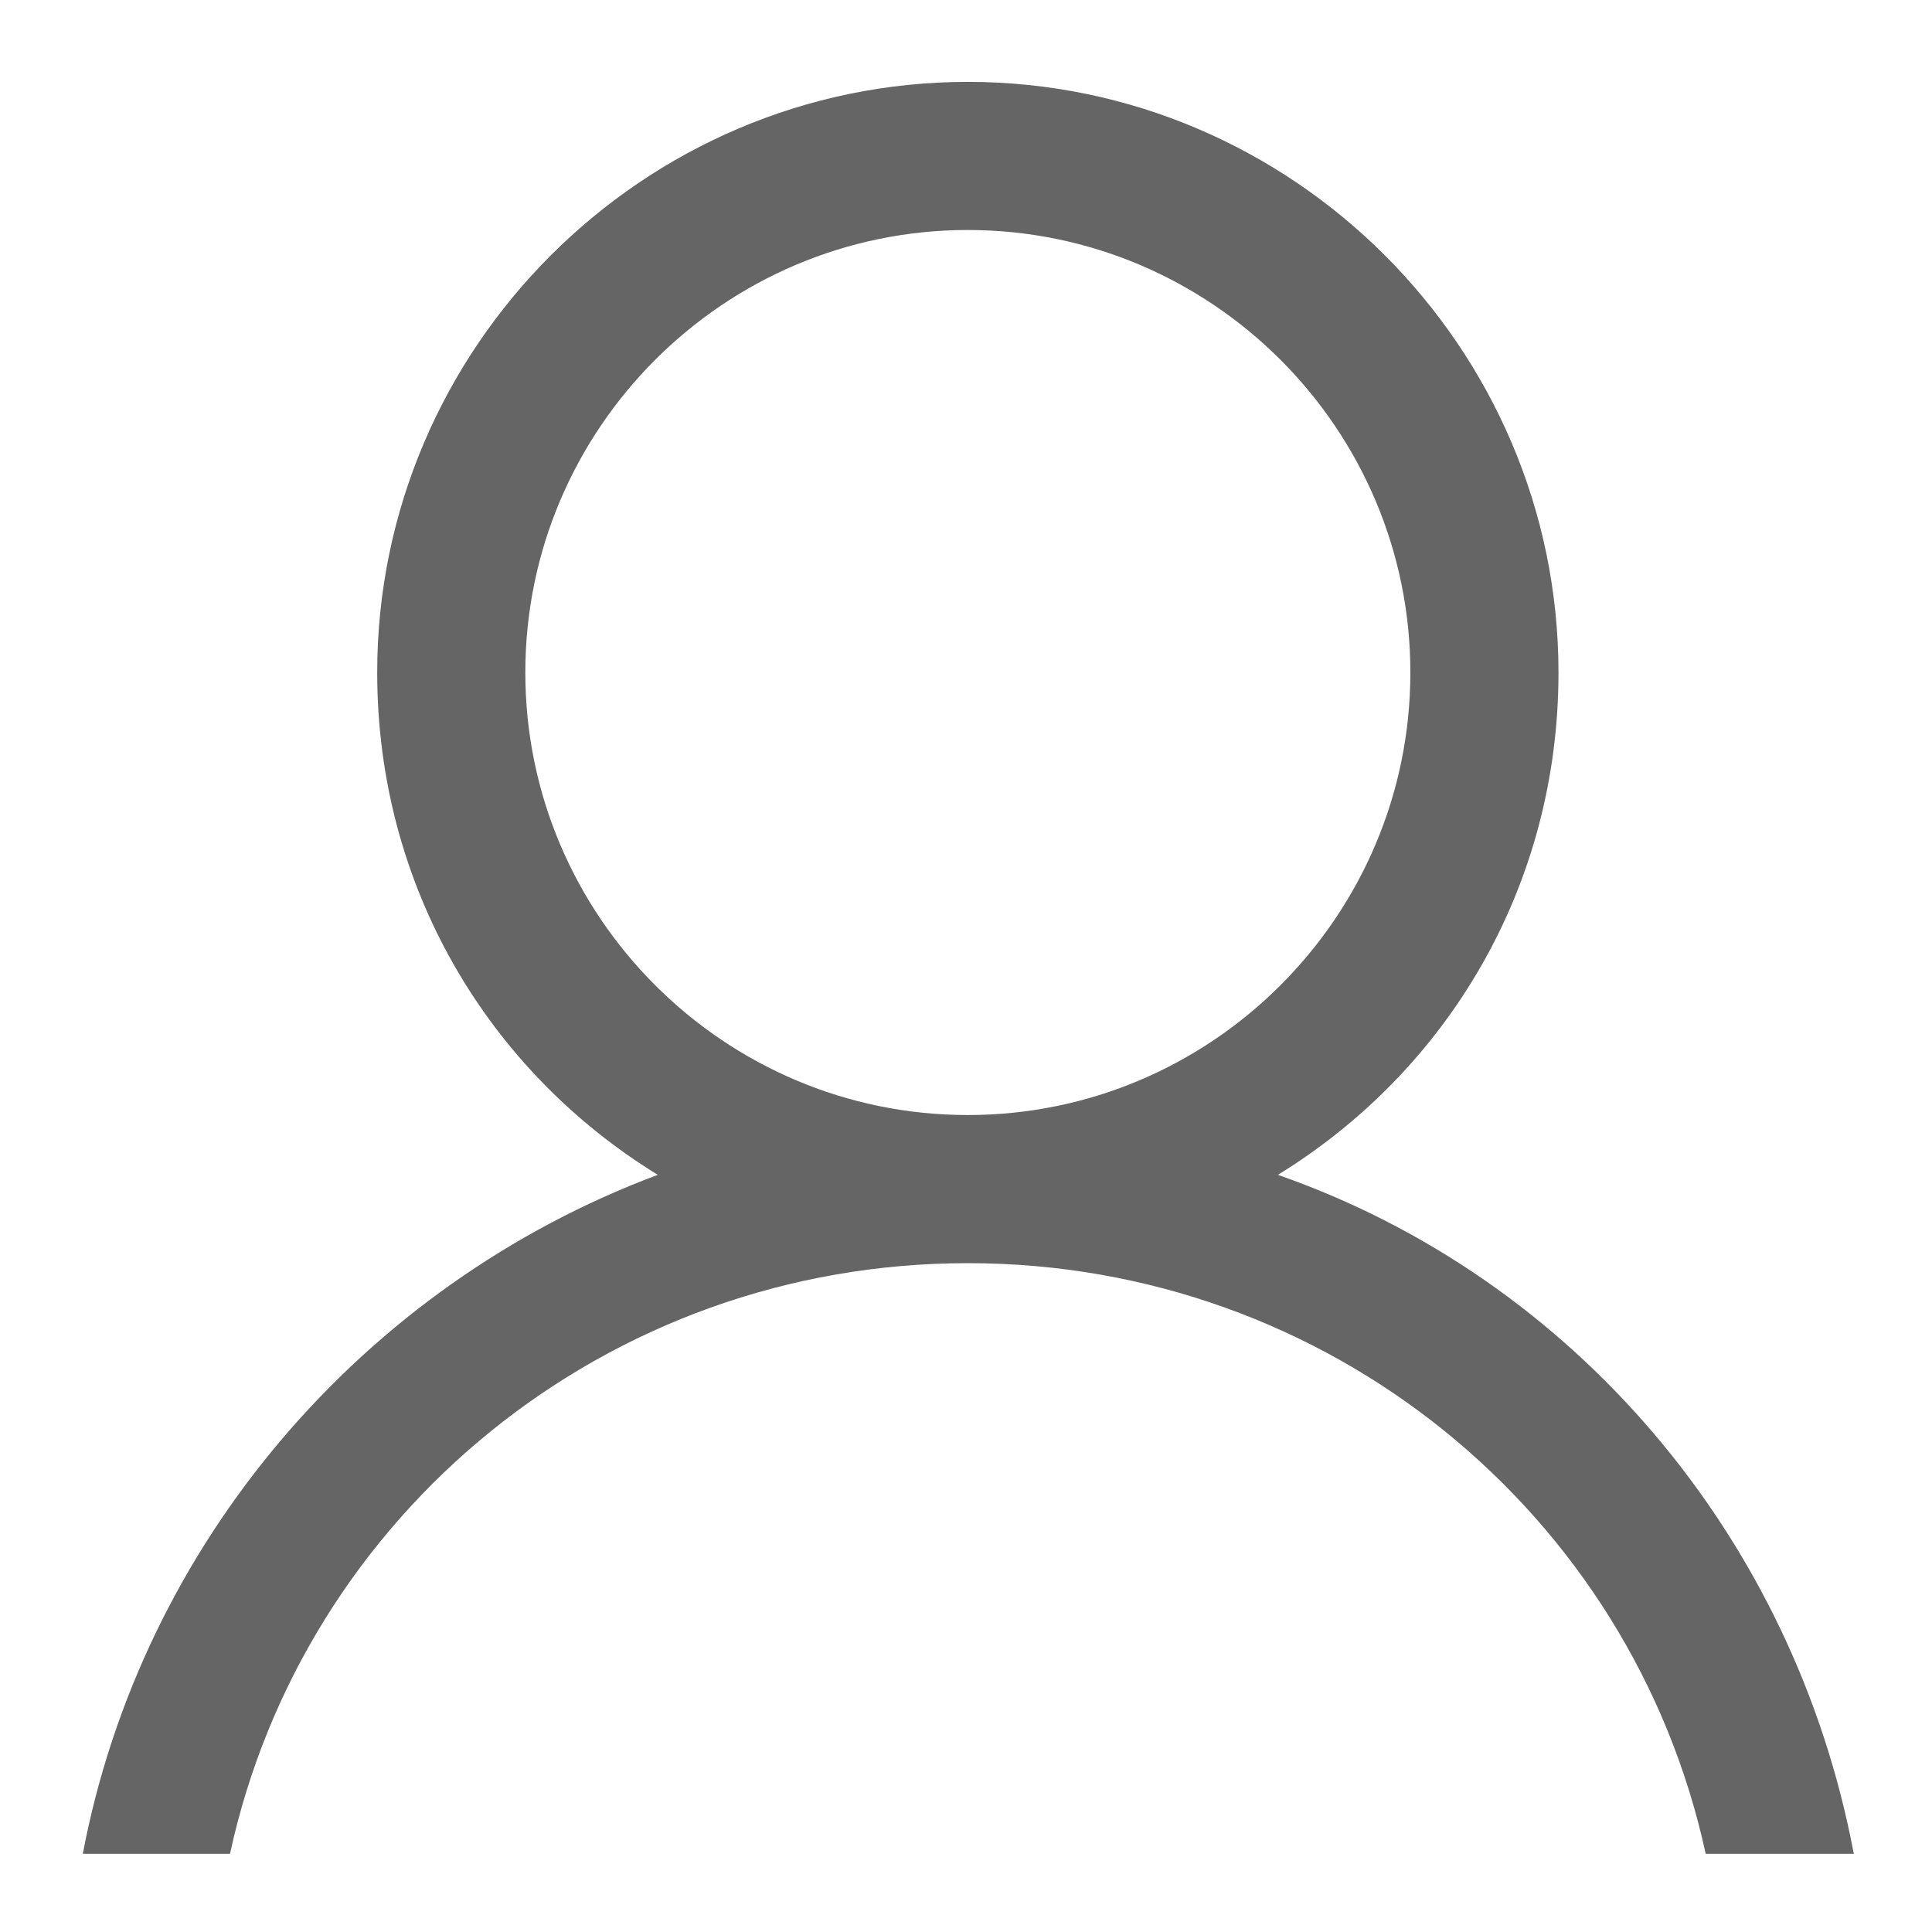 <?xml version="1.0" encoding="utf-8"?>
<svg xmlns="http://www.w3.org/2000/svg"
	xmlns:xlink="http://www.w3.org/1999/xlink"
	width="21px" height="21px" viewBox="0 0 21 21">
<path fillRule="evenodd" d="M 13.89 12.77C 15.73 11.64 16.94 9.64 16.94 7.31 16.94 3.78 14.05 0.89 10.52 0.89 6.99 0.89 4.1 3.78 4.1 7.31 4.1 9.64 5.31 11.64 7.15 12.77 3.94 13.97 1.54 16.78 0.9 20.15 0.9 20.15 2.5 20.15 2.5 20.15 3.3 16.46 6.59 13.73 10.52 13.73 14.45 13.73 17.74 16.46 18.54 20.15 18.54 20.15 20.15 20.15 20.15 20.15 19.5 16.7 17.1 13.89 13.89 12.77ZM 5.71 7.31C 5.71 4.66 7.87 2.5 10.52 2.5 13.17 2.5 15.33 4.66 15.33 7.31 15.33 9.96 13.17 12.12 10.52 12.12 7.87 12.12 5.71 9.96 5.71 7.31Z" fill="rgb(101,101,101)"/></svg>